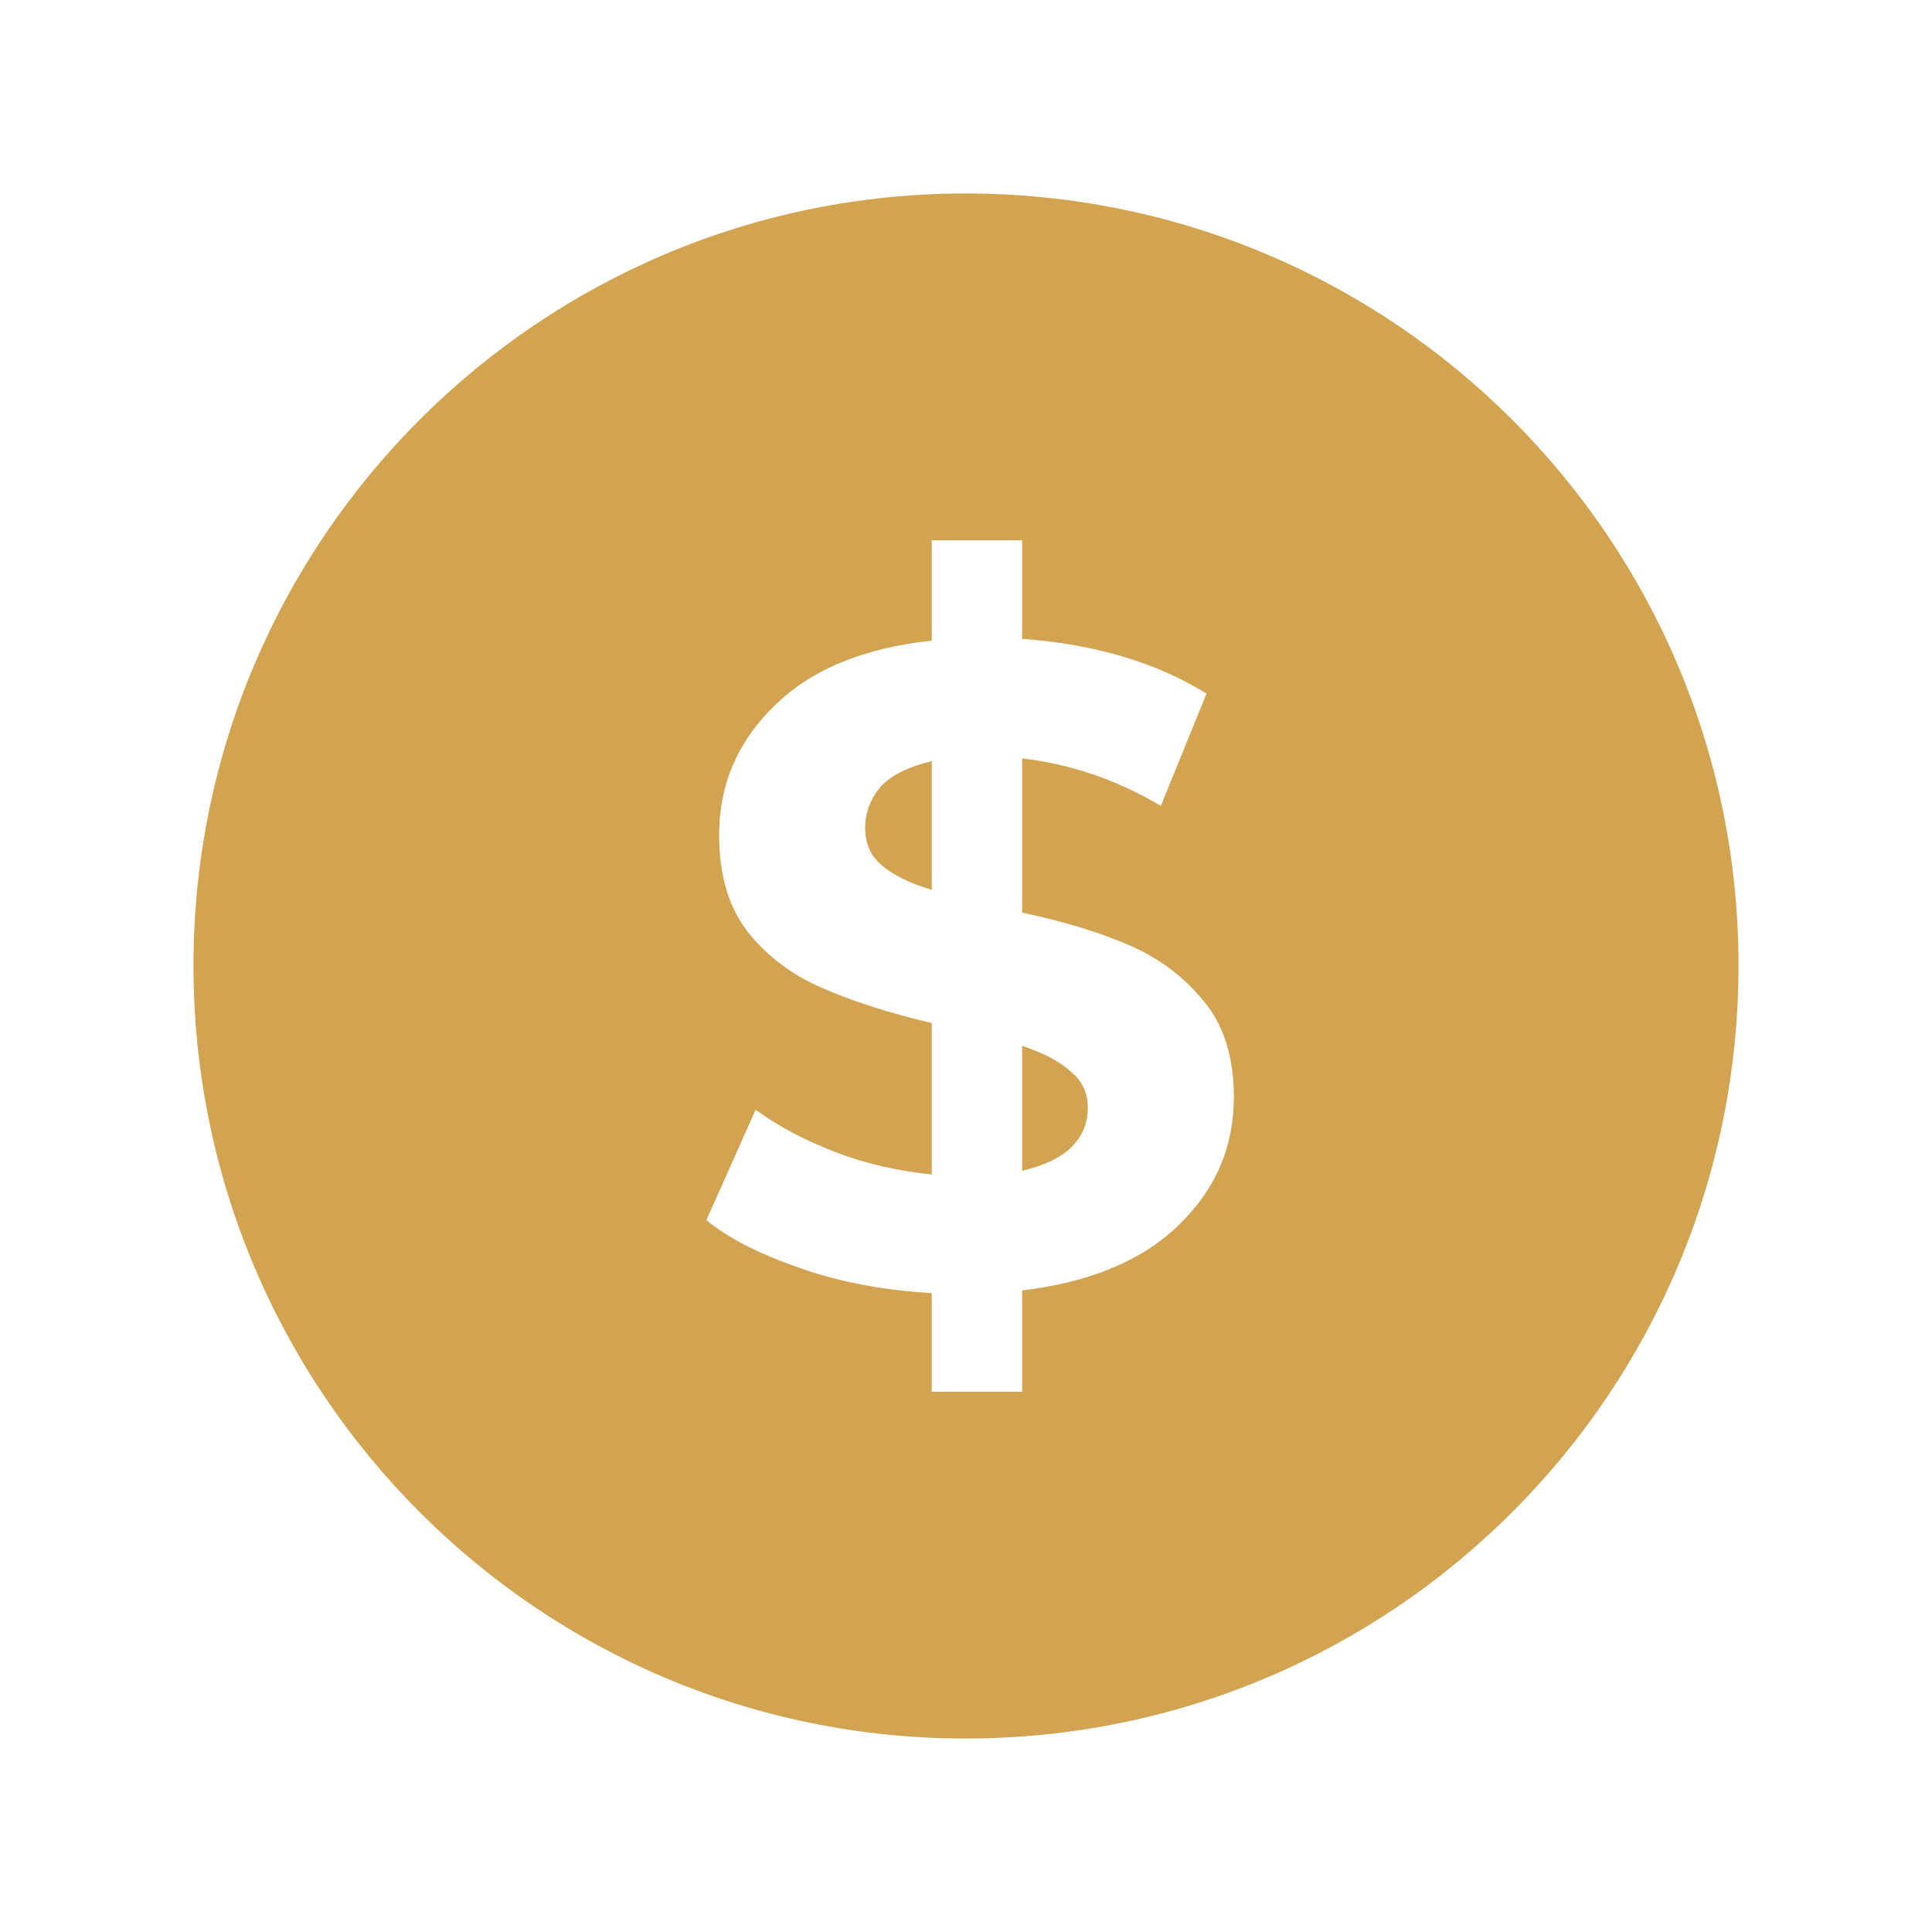 <?xml version="1.0" encoding="UTF-8"?>
<!DOCTYPE svg PUBLIC "-//W3C//DTD SVG 1.1//EN" "http://www.w3.org/Graphics/SVG/1.1/DTD/svg11.dtd">
<!-- Creator: CorelDRAW X8 -->
<svg xmlns="http://www.w3.org/2000/svg" xml:space="preserve" width="21.167mm" height="21.167mm" version="1.1" style="shape-rendering:geometricPrecision; text-rendering:geometricPrecision; image-rendering:optimizeQuality; fill-rule:evenodd; clip-rule:evenodd"
viewBox="0 0 2117 2117"
 xmlns:xlink="http://www.w3.org/1999/xlink">
 <defs>
  <style type="text/css">
   <![CDATA[
    .fil0 {fill:#D2A351}
   ]]>
  </style>
 </defs>
 <g id="Layer_x0020_1">
  <path class="fil0" d="M1058 212c468,0 847,379 847,846 0,468 -379,847 -847,847 -467,0 -846,-379 -846,-847 0,-467 379,-846 846,-846zm294 990c0,55 -20,101 -60,140 -40,39 -97,63 -172,72l0 111 -99 0 0 -108c-49,-3 -96,-11 -140,-26 -44,-15 -80,-32 -107,-54l54 -121c26,19 55,34 89,47 34,13 68,20 104,24l0 -166c-47,-11 -87,-24 -119,-38 -33,-14 -60,-34 -82,-61 -21,-27 -32,-62 -32,-107 0,-55 20,-102 60,-141 40,-40 98,-64 173,-72l0 -110 99 0 0 108c82,6 149,27 202,60l-50 123c-49,-29 -100,-46 -152,-52l0 169c47,10 86,22 118,36 32,14 59,34 81,61 22,26 33,62 33,105zm-404 -295c0,17 6,31 18,41 13,11 31,20 55,27l0 -141c-25,6 -44,15 -56,28 -11,13 -17,28 -17,45zm172 376c24,-6 42,-14 54,-26 12,-12 18,-26 18,-43 0,-16 -6,-30 -19,-40 -12,-11 -29,-20 -53,-28l0 137z"/>
 </g>
</svg>
